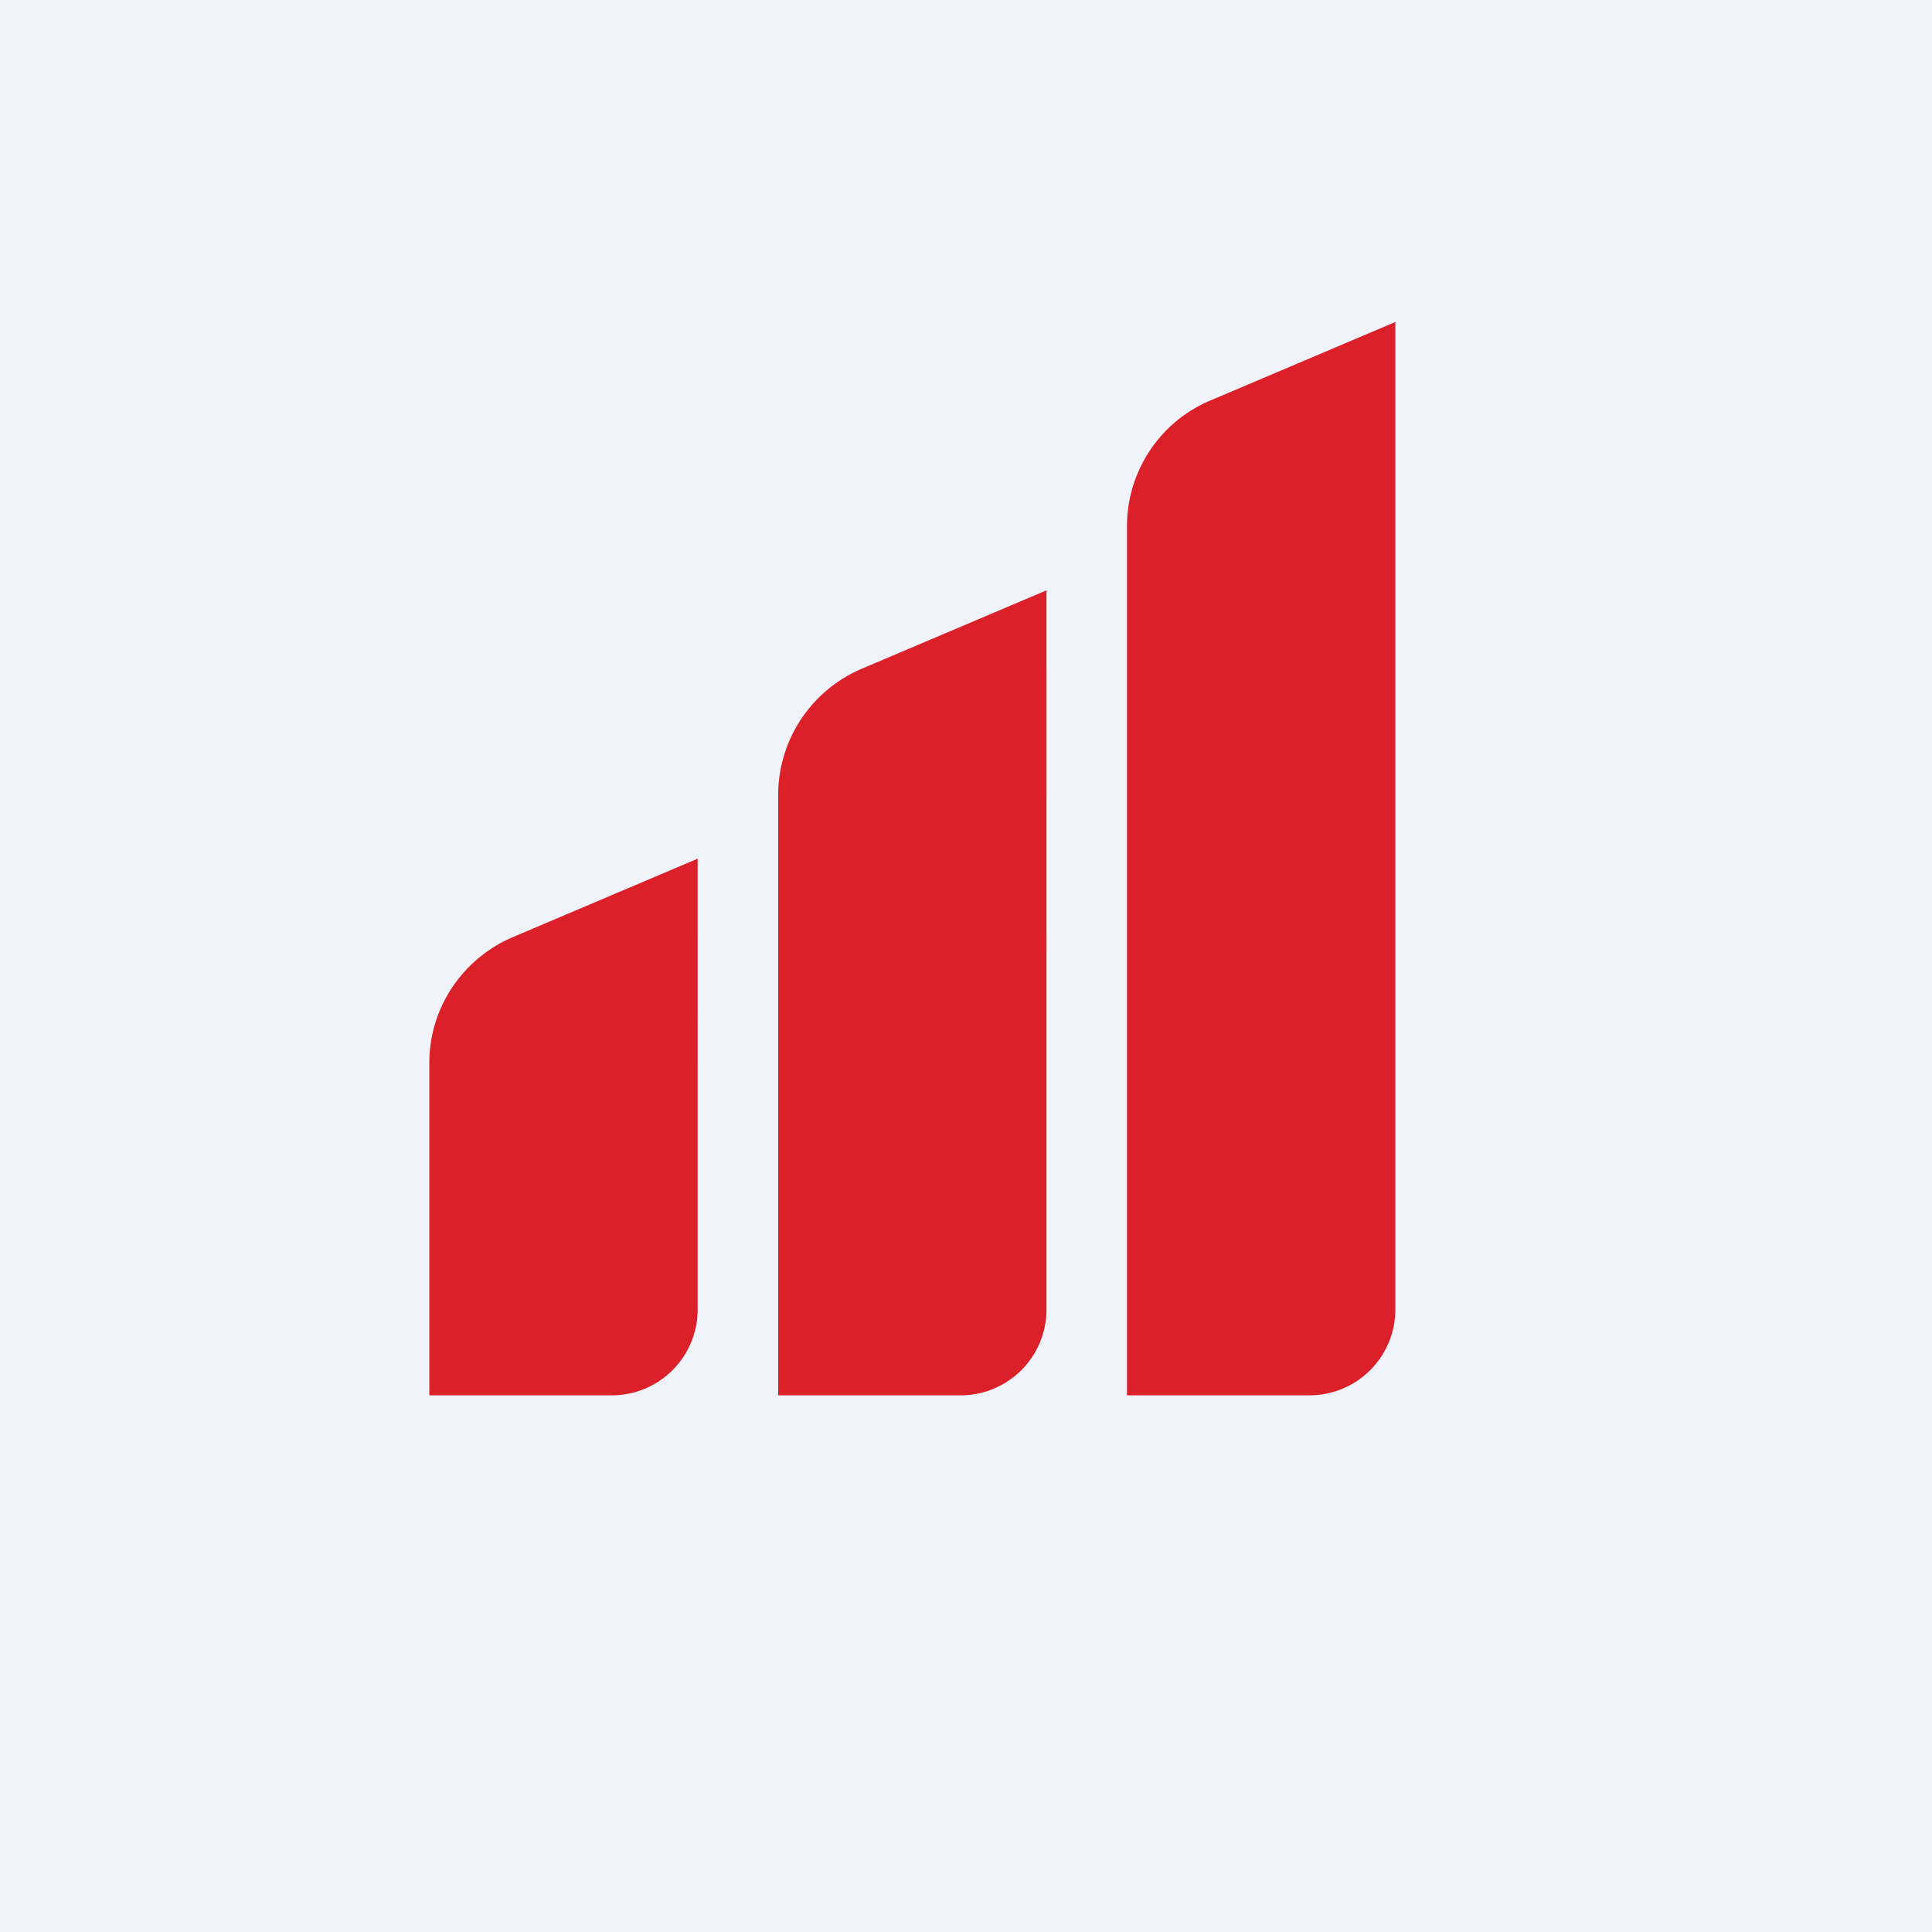 <!-- by TradingView --><svg width="18" height="18" viewBox="0 0 18 18" xmlns="http://www.w3.org/2000/svg"><path fill="#F0F3FA" d="M0 0h18v18H0z"/><path d="M13 3v9.2a.8.8 0 0 1-.8.8h-1.7V4.9c0-.5.3-.97.78-1.17L13 3Zm-3.25 9.2V5.5l-1.72.73c-.47.2-.78.66-.78 1.18V13h1.7a.8.8 0 0 0 .8-.8Zm-3.25 0V8l-1.72.73c-.47.2-.78.66-.78 1.17V13h1.7a.8.8 0 0 0 .8-.8Z" fill="#DB2029"/></svg>